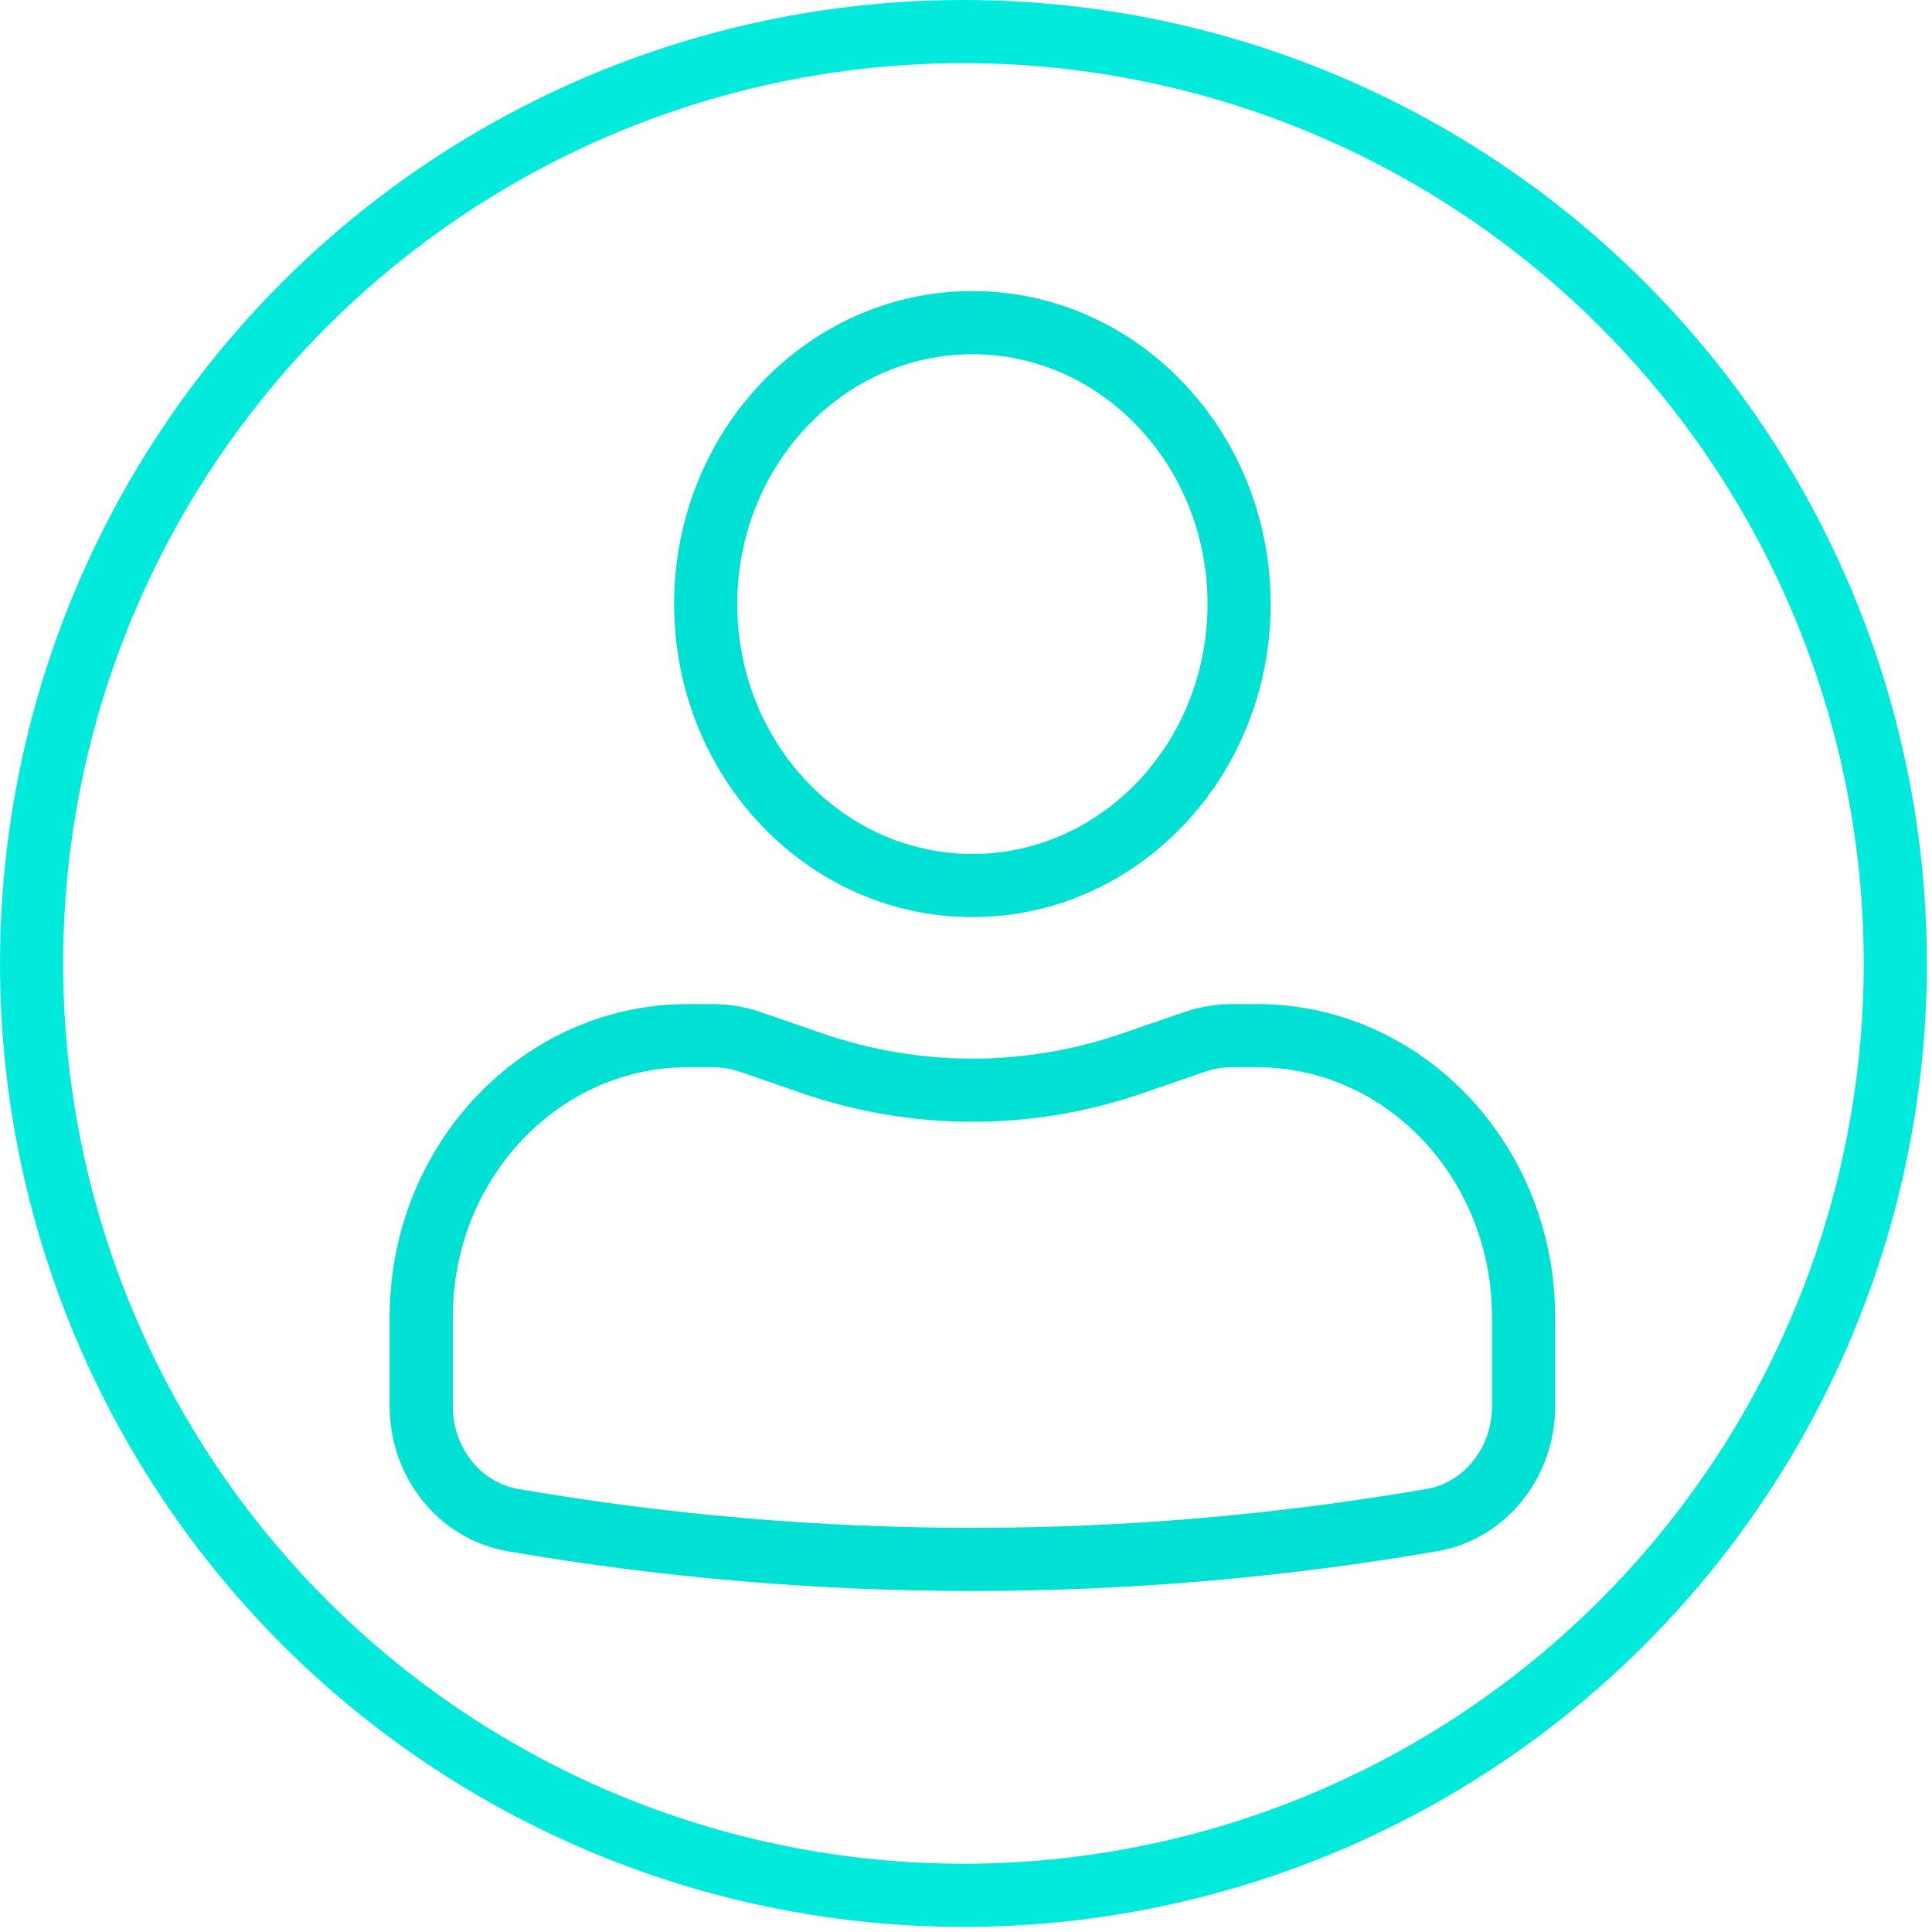 <svg width="153" height="153" viewBox="0 0 153 153" fill="none" xmlns="http://www.w3.org/2000/svg">
<g id="Group 1000004225">
<circle id="Ellipse 100" cx="76.297" cy="76.297" r="73.797" stroke="#02EADC" stroke-width="5"/>
<g id="Icon">
<path d="M77.007 25.551C65.342 25.551 55.886 35.53 55.886 47.839C55.886 60.149 65.342 70.127 77.007 70.127C88.671 70.127 98.127 60.149 98.127 47.839C98.127 35.53 88.671 25.551 77.007 25.551Z" stroke="#00E0D3" stroke-width="5" stroke-linecap="round" stroke-linejoin="round"/>
<path d="M54.478 82.015C42.814 82.015 33.358 91.993 33.358 104.303V111.366C33.358 115.842 36.432 119.66 40.619 120.381C64.718 124.533 89.296 124.533 113.395 120.381C117.582 119.66 120.656 115.842 120.656 111.366V104.303C120.656 91.993 111.2 82.015 99.535 82.015H97.616C96.577 82.015 95.544 82.188 94.556 82.528L89.682 84.208C81.446 87.046 72.568 87.046 64.332 84.208L59.458 82.528C58.47 82.188 57.437 82.015 56.398 82.015H54.478Z" stroke="#00E0D3" stroke-width="5" stroke-linecap="round" stroke-linejoin="round"/>
</g>
</g>
</svg>
